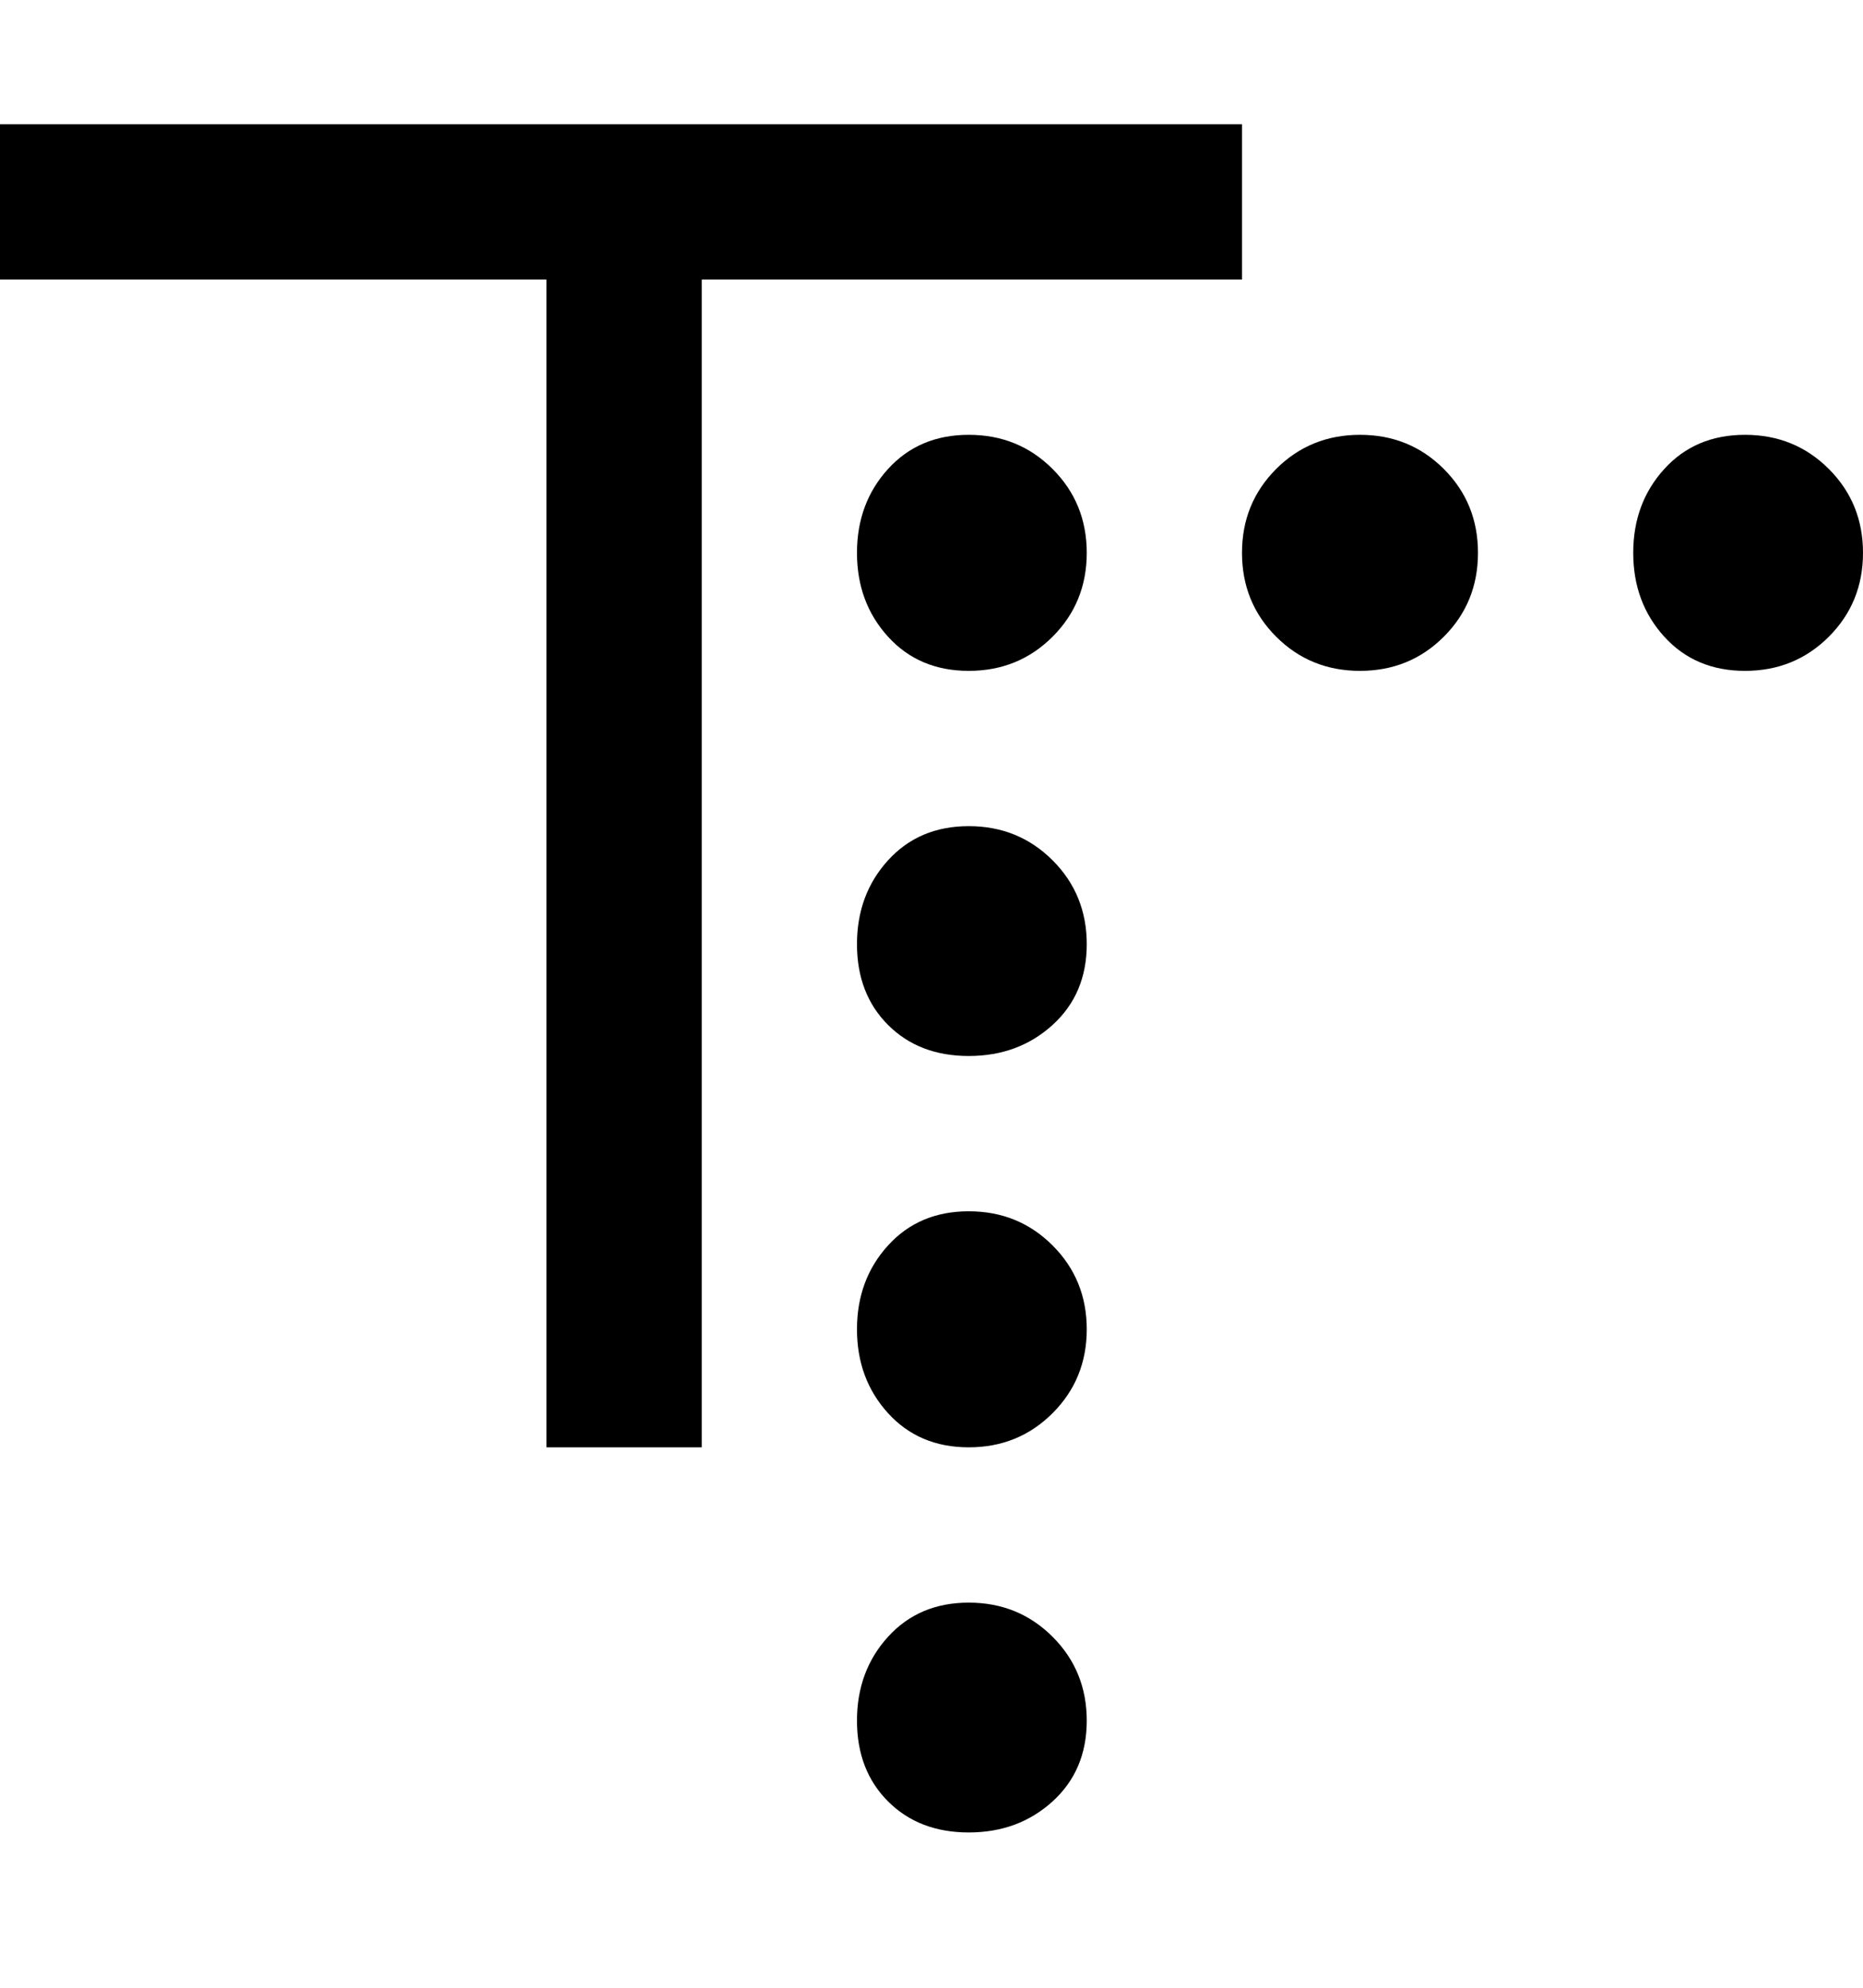 <svg viewBox="0 0 300 320" xmlns="http://www.w3.org/2000/svg"><path d="M113 45v188H88V45H0V20h200v25h-87zm43 25q-8 0-13 5.5T138 89q0 8 5 13.5t13 5.5q8 0 13.5-5.5T175 89q0-8-5.5-13.5T156 70zm0 63q-8 0-13 5.5t-5 13.5q0 8 5 13t13 5q8 0 13.5-5t5.5-13q0-8-5.5-13.5T156 133zm0 62q-8 0-13 5.5t-5 13.5q0 8 5 13.5t13 5.5q8 0 13.5-5.5T175 214q0-8-5.5-13.5T156 195zm0 63q-8 0-13 5.5t-5 13.5q0 8 5 13t13 5q8 0 13.5-5t5.5-13q0-8-5.5-13.5T156 258zm63-188q-8 0-13.5 5.5T200 89q0 8 5.5 13.5T219 108q8 0 13.5-5.5T238 89q0-8-5.5-13.5T219 70zm62 0q-8 0-13 5.5T263 89q0 8 5 13.5t13 5.5q8 0 13.5-5.5T300 89q0-8-5.5-13.5T281 70z"/></svg>
